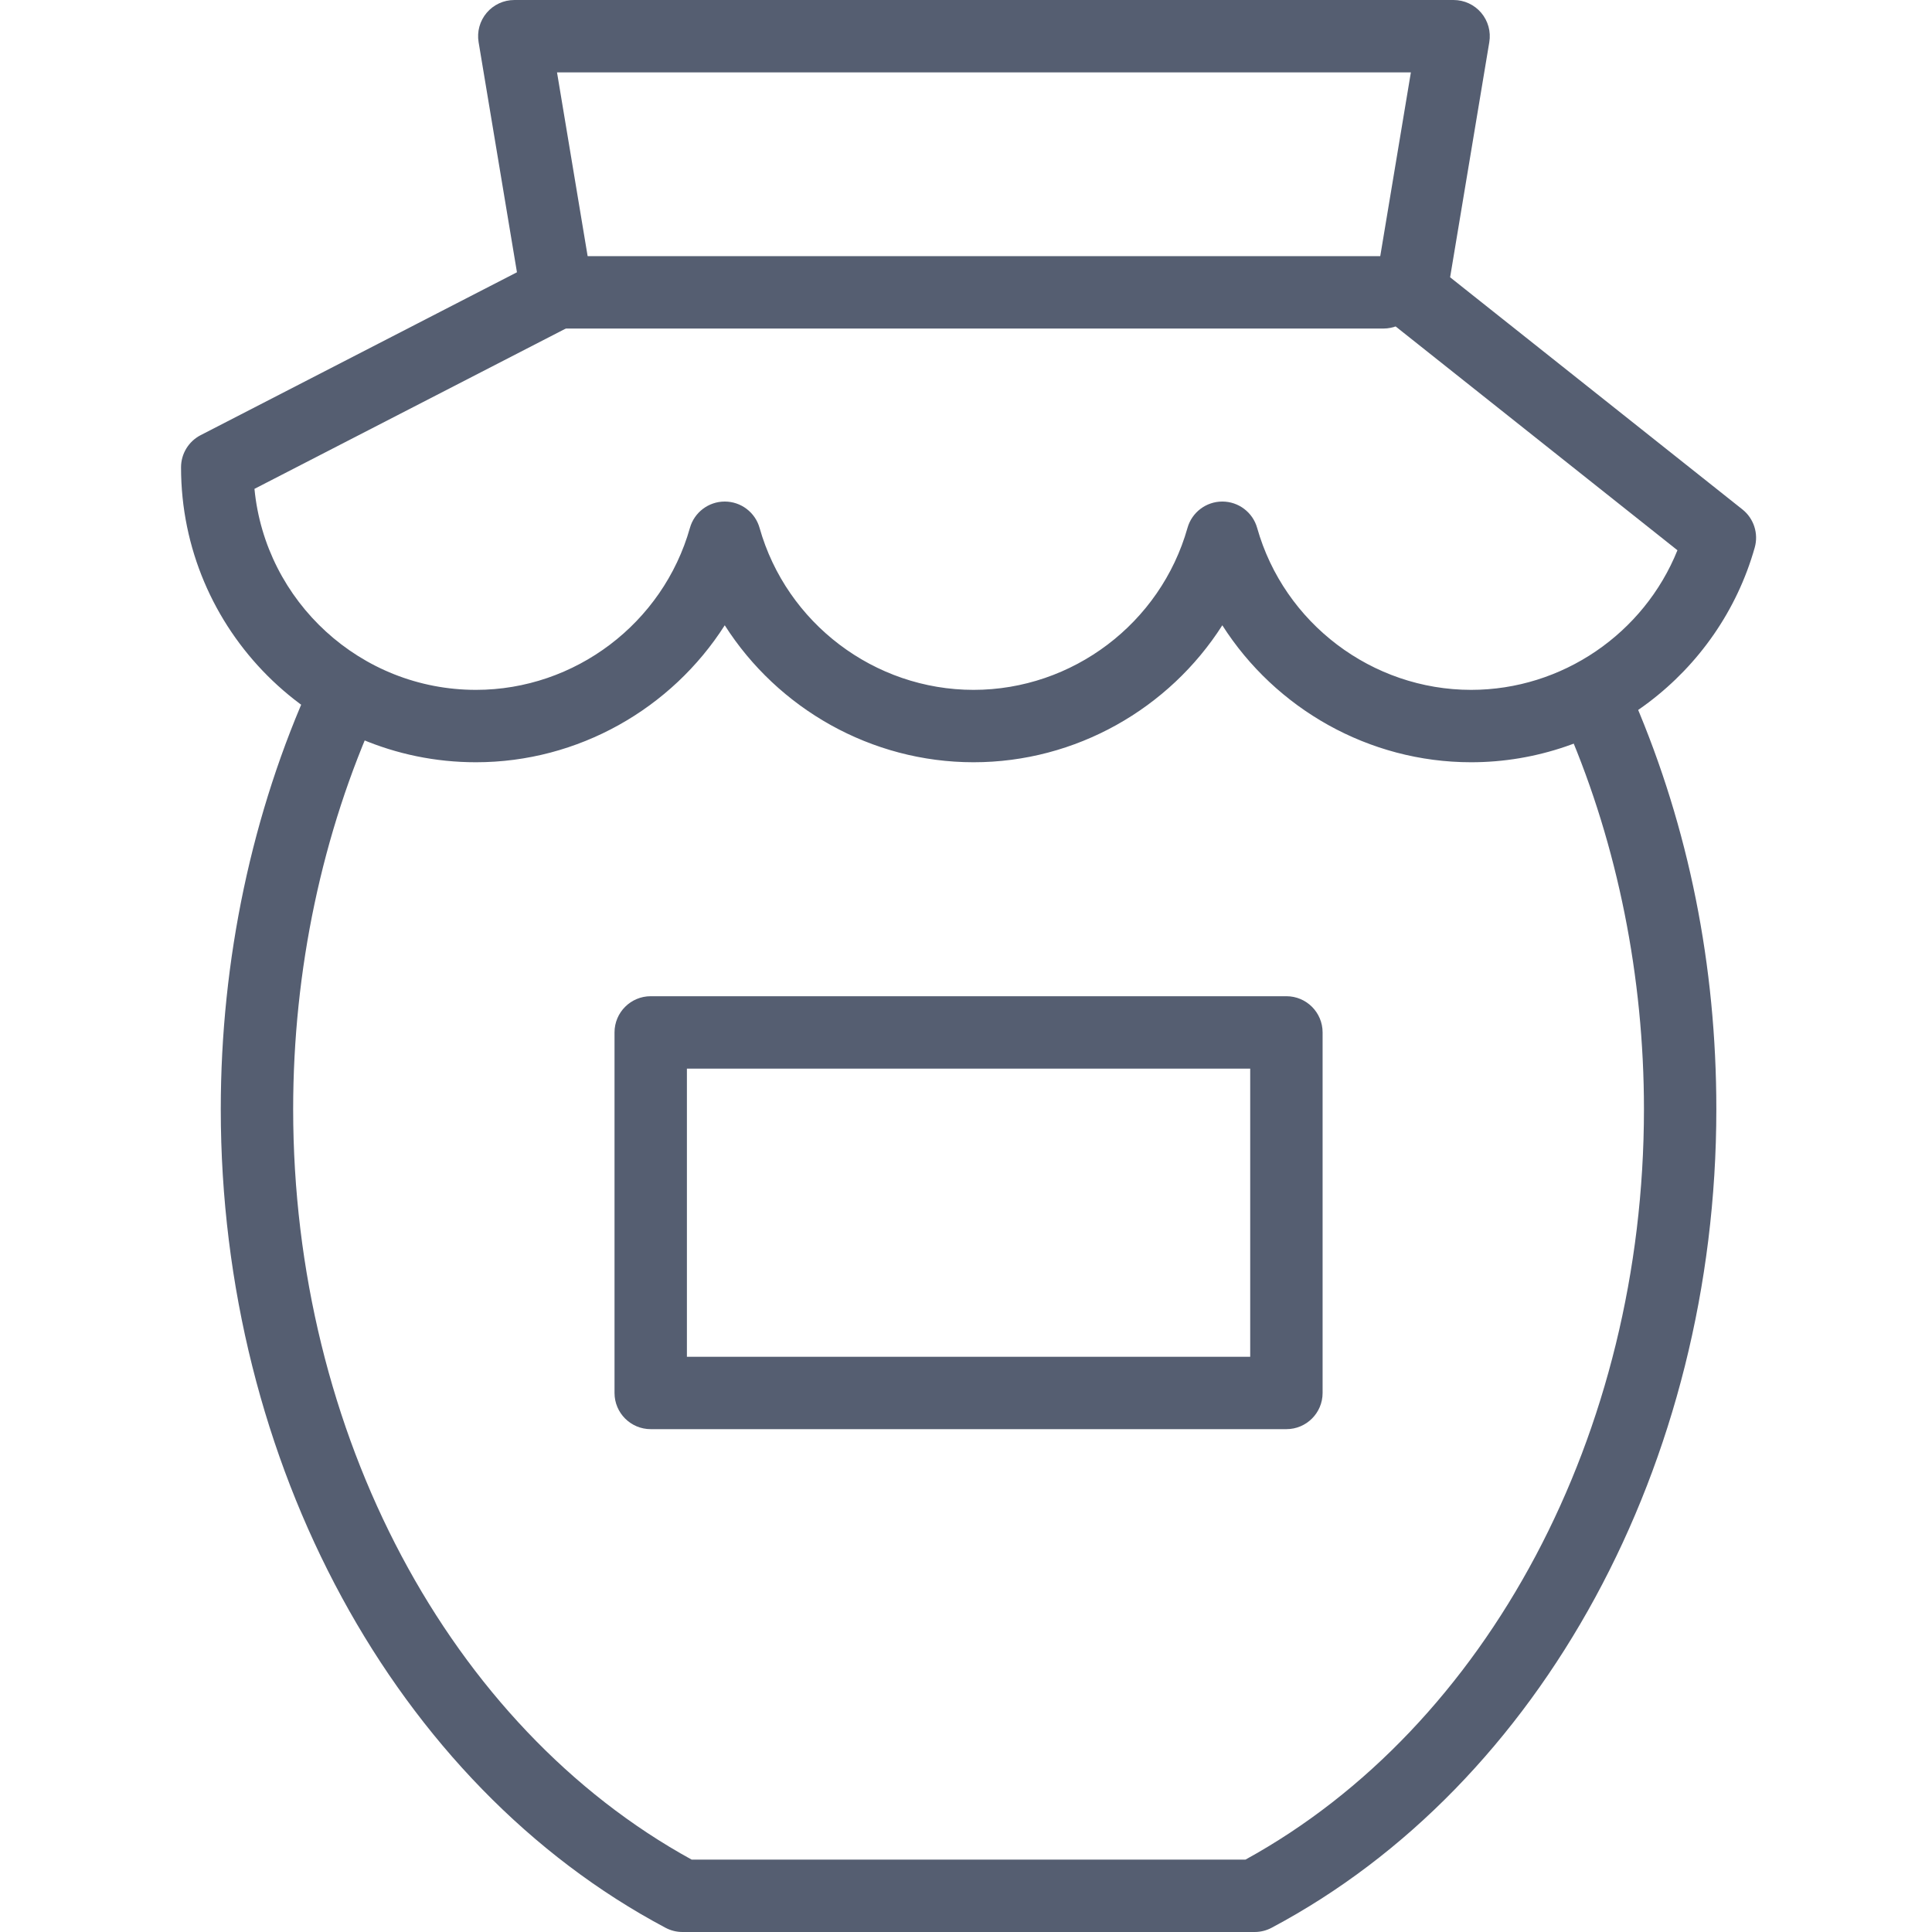 <?xml version="1.0" encoding="utf-8"?>
<!-- Generator: Adobe Illustrator 16.0.0, SVG Export Plug-In . SVG Version: 6.00 Build 0)  -->
<!DOCTYPE svg PUBLIC "-//W3C//DTD SVG 1.1//EN" "http://www.w3.org/Graphics/SVG/1.1/DTD/svg11.dtd">
<svg version="1.1" id="레이어_1" xmlns="http://www.w3.org/2000/svg" xmlns:xlink="http://www.w3.org/1999/xlink" x="0px"
	 y="0px" width="725.67px" height="725.67px" viewBox="0 0 725.67 725.67" enable-background="new 0 0 725.67 725.67"
	 xml:space="preserve">
<g>
	<g>
		<path fill="#555E71" d="M1175.164,659.85c-2.869,0-5.743-0.896-8.17-2.687c-4.042-2.986-99.33-74.225-132.042-173.152
			c-2.382-7.212,1.531-14.988,8.738-17.375c7.217-2.386,14.993,1.527,17.379,8.739c24.618,74.462,90.869,134.012,114.095,153.164
			c22.729-18.731,86.644-76.132,112.452-148.325c2.557-7.154,10.422-10.888,17.58-8.322c7.154,2.556,10.879,10.426,8.322,17.58
			c-34.363,96.125-126.289,164.812-130.184,167.691C1180.903,658.954,1178.034,659.85,1175.164,659.85z"/>
	</g>
	<g>
		<path fill="#555E71" d="M1075.82,195.317c-0.313,0-0.627-0.009-0.94-0.031c-7.579-0.51-13.309-7.073-12.794-14.648
			c4.463-65.965,52.409-117.636,109.152-117.636c54.236,0.004,100.839,47.199,108.409,109.779
			c0.909,7.543-4.463,14.393-12.002,15.306c-7.534,0.904-14.393-4.459-15.306-12.002c-5.896-48.784-40.766-85.574-81.102-85.578
			c-42.328,0-78.218,40.403-81.71,91.984C1089.036,189.752,1082.992,195.317,1075.82,195.317z"/>
	</g>
	<g>
		<path fill="#555E71" d="M937.336,608.188c-0.014,0-0.014,0-0.027,0c-24.25-0.009-49.374-11.411-74.686-33.889
			c-49.947-44.356-64.206-99.76-41.24-160.206c22.106-58.18,77.251-121.101,163.913-187.013
			c34.135-25.965,65.732-46.576,86.231-59.295c38.872-24.121,42.391-24.121,45.497-24.121c1.486,0,2.964,0.242,4.374,0.712
			l3.931,1.32c6.124,2.055,9.992,8.09,9.298,14.509c-0.116,1.102-12.177,111.23-40.936,219.917
			C1053.651,531.447,1001.036,608.188,937.336,608.188z M1104.642,179.545c-61.739,35.559-247.825,158.37-265.28,273.021
			c-5.802,38.106,7.781,71.199,41.526,101.166c20.128,17.876,39.114,26.941,56.431,26.95
			C1033.367,580.713,1088.006,309.461,1104.642,179.545z"/>
	</g>
	<g>
		<path fill="#555E71" d="M1409.313,608.188c-63.714,0-116.329-76.741-156.379-228.083
			c-28.754-108.678-40.818-218.798-40.936-219.899c-0.693-6.419,3.179-12.459,9.303-14.514l3.936-1.316
			c1.41-0.475,2.883-0.712,4.369-0.712c3.103,0,6.621,0,45.498,24.121c20.494,12.719,52.092,33.33,86.231,59.295
			c86.652,65.912,141.802,128.833,163.907,187.013c22.967,60.446,8.703,115.85-41.244,160.206
			C1458.683,596.785,1433.55,608.188,1409.313,608.188z M1241.985,179.545c16.635,129.907,71.278,401.137,167.328,401.137
			c17.303,0,36.288-9.07,56.42-26.95c33.746-29.967,47.334-63.06,41.531-101.162
			C1489.814,337.929,1303.729,215.109,1241.985,179.545z"/>
	</g>
	<g>
		<path fill="#555E71" d="M1169.381,273.316c-51.08,0-64.483-14.165-67.873-20.257c-3.662-6.572-0.993-14.707,5.959-18.171
			c6.37-3.179,14.138-1.316,18.202,4.083c1.42,1.087,11.156,7.44,43.712,7.44c37.488,0,47.48-8.457,47.579-8.542
			c-0.636,0.555,12.006-16.045,12.006-16.045l10.056,32.949C1235.632,259.125,1220.591,273.316,1169.381,273.316z"/>
	</g>
	<g>
		<path fill="#555E71" d="M1251.865,353.28h-153.356c-7.598,0-13.753-6.16-13.753-13.752s6.155-13.753,13.753-13.753h153.356
			c7.597,0,13.753,6.16,13.753,13.753S1259.462,353.28,1251.865,353.28z"/>
	</g>
	<g>
		<path fill="#555E71" d="M1279.304,446.607h-202.562c-7.597,0-13.752-6.156-13.752-13.753s6.155-13.752,13.752-13.752h202.562
			c7.597,0,13.752,6.155,13.752,13.752S1286.9,446.607,1279.304,446.607z"/>
	</g>
	<g>
		<path fill="#555E71" d="M1272.212,539.935h-195.514c-7.598,0-13.753-6.16-13.753-13.753c0-7.597,6.155-13.752,13.753-13.752
			h195.514c7.598,0,13.753,6.156,13.753,13.752C1285.965,533.774,1279.81,539.935,1272.212,539.935z"/>
	</g>
</g>
<g>
	<g>
		<path fill="#555E71" d="M593.625,3080.184H132.927c-17.518,0-31.774-14.256-31.774-31.773v-521.969
			c0-7.522,6.095-13.617,13.618-13.617c7.522,0,13.617,6.095,13.617,13.617v521.969c0,2.504,2.035,4.539,4.539,4.539h460.698
			c2.505,0,4.539-2.035,4.539-4.539v-521.969c0-7.522,6.095-13.617,13.618-13.617s13.618,6.095,13.618,13.617v521.969
			C625.399,3065.928,611.144,3080.184,593.625,3080.184z"/>
	</g>
	<g>
		<path fill="#555E71" d="M529.713,2721.129h-332.87c-17.519,0-31.774-13.439-31.774-29.961v-49.021
			c0-16.518,14.256-29.957,31.774-29.957h332.87c17.518,0,31.774,13.439,31.774,29.957v49.021
			C561.487,2707.689,547.231,2721.129,529.713,2721.129z M196.843,2639.424c-2.731,0-4.54,1.641-4.54,2.723v49.021
			c0,1.086,1.809,2.727,4.54,2.727h332.87c2.73,0,4.539-1.641,4.539-2.727v-49.021c0-1.082-1.809-2.723-4.539-2.723H196.843z"/>
	</g>
	<g>
		<g>
			<path fill="#555E71" d="M233.156,3158.396h-39.341c-17.518,0-31.774-14.256-31.774-31.774v-48.414
				c0-7.522,6.095-13.617,13.617-13.617s13.618,6.095,13.618,13.617v48.414c0,2.505,2.035,4.539,4.539,4.539h39.341
				c2.505,0,4.539-2.034,4.539-4.539v-48.414c0-7.522,6.095-13.617,13.618-13.617s13.618,6.095,13.618,13.617v48.414
				C264.931,3144.14,250.675,3158.396,233.156,3158.396z"/>
		</g>
		<g>
			<path fill="#555E71" d="M532.741,3158.396H493.4c-17.518,0-31.774-14.256-31.774-31.774v-48.414
				c0-7.522,6.095-13.617,13.617-13.617s13.618,6.095,13.618,13.617v48.414c0,2.505,2.035,4.539,4.539,4.539h39.341
				c2.504,0,4.539-2.034,4.539-4.539v-48.414c0-7.522,6.095-13.617,13.617-13.617s13.618,6.095,13.618,13.617v48.414
				C564.515,3144.14,550.259,3158.396,532.741,3158.396z"/>
		</g>
	</g>
	<g>
		<path fill="#555E71" d="M654.301,2538.047H72.251c-17.23,0-31.251-14.256-31.251-31.774v-42.368
			c0-17.519,14.021-31.774,31.251-31.774h582.05c17.235,0,31.256,14.256,31.256,31.774v42.368
			C685.557,2523.791,671.536,2538.047,654.301,2538.047z M72.251,2459.365c-2.216,0-4.016,2.034-4.016,4.539v42.368
			c0,2.505,1.8,4.539,4.016,4.539h582.05c2.216,0,4.021-2.034,4.021-4.539v-42.368c0-2.505-1.804-4.539-4.021-4.539H72.251z"/>
	</g>
</g>
<g>
	<g>
		<path fill="#555E71" d="M1245.536,1300.531h-130.153c-5.014,0-9.646-2.674-12.161-7.016l-65.073-112.712
			c-2.505-4.346-2.505-9.694,0-14.041l65.073-112.712c2.515-4.342,7.147-7.02,12.161-7.02h130.153c5.014,0,9.648,2.678,12.158,7.02
			l65.073,112.712c2.51,4.346,2.51,9.694,0,14.041l-65.073,112.712C1255.185,1297.857,1250.55,1300.531,1245.536,1300.531z
			 M1123.488,1272.455h113.94l56.967-98.671l-56.967-98.671h-113.94l-56.967,98.671L1123.488,1272.455z"/>
	</g>
	<g>
		<path fill="#555E71" d="M1442.993,1179.246c-2.381,0-4.794-0.608-7.006-1.884c-6.719-3.88-9.013-12.468-5.137-19.182
			l61.02-105.691l-56.971-98.676h-122.04c-7.757,0-14.04-6.285-14.04-14.041c0-7.751,6.283-14.041,14.04-14.041h130.147
			c5.019,0,9.653,2.678,12.157,7.02l65.079,112.717c2.51,4.341,2.51,9.698,0,14.041l-65.079,112.711
			C1452.569,1176.723,1447.848,1179.246,1442.993,1179.246z"/>
	</g>
	<g>
		<path fill="#555E71" d="M904.206,1179.246c-4.854,0-9.575-2.523-12.175-7.026l-65.074-112.711c-2.51-4.343-2.51-9.699,0-14.041
			l65.074-112.717c2.509-4.342,7.144-7.02,12.157-7.02h130.147c7.757,0,14.041,6.289,14.041,14.041
			c0,7.756-6.284,14.041-14.041,14.041h-122.04l-56.966,98.676l61.02,105.691c3.876,6.714,1.578,15.302-5.141,19.182
			C909.001,1178.632,906.582,1179.246,904.206,1179.246z"/>
	</g>
	<g>
		<path fill="#555E71" d="M1443.757,1415.089h-130.148c-7.756,0-14.04-6.284-14.04-14.041c0-7.756,6.284-14.04,14.04-14.04h122.045
			l56.962-98.672l-56.962-98.676h-122.045c-7.756,0-14.04-6.284-14.04-14.041c0-7.756,6.284-14.041,14.04-14.041h130.148
			c5.019,0,9.653,2.674,12.162,7.02l65.069,112.717c2.504,4.346,2.504,9.699,0,14.041l-65.069,112.712
			C1453.41,1412.411,1448.775,1415.089,1443.757,1415.089z"/>
	</g>
	<g>
		<path fill="#555E71" d="M1037.7,1415.089H907.552c-5.018,0-9.652-2.674-12.162-7.02l-65.078-112.712
			c-2.505-4.342-2.505-9.694,0-14.041L895.39,1168.6c2.51-4.346,7.145-7.02,12.162-7.02H1037.7c7.752,0,14.041,6.285,14.041,14.041
			c0,7.756-6.289,14.041-14.041,14.041H915.655l-56.971,98.676l56.971,98.672H1037.7c7.752,0,14.041,6.284,14.041,14.04
			C1051.741,1408.805,1045.452,1415.089,1037.7,1415.089z"/>
	</g>
	<g>
		<path fill="#555E71" d="M1245.536,1536.38h-130.153c-5.014,0-9.646-2.674-12.161-7.021l-65.073-112.707
			c-2.505-4.342-2.505-9.698,0-14.041l65.073-112.711c3.881-6.714,12.469-9.018,19.183-5.142c6.714,3.88,9.018,12.468,5.142,19.182
			l-61.024,105.691l56.967,98.667h113.94l56.967-98.667l-61.021-105.691c-3.876-6.714-1.577-15.302,5.142-19.182
			c6.715-3.867,15.302-1.573,19.178,5.142l65.073,112.711c2.51,4.342,2.51,9.699,0,14.041l-65.073,112.707
			C1255.185,1533.706,1250.55,1536.38,1245.536,1536.38z"/>
	</g>
	<g>
		<path fill="#555E71" d="M1108.66,1064.691c-4.853,0-9.57-2.519-12.176-7.02l-65.073-112.716c-2.509-4.347-2.509-9.699,0-14.041
			l65.073-112.717c2.515-4.342,7.149-7.02,12.162-7.02H1238.8c5.014,0,9.648,2.678,12.158,7.02l65.073,112.717
			c2.504,4.342,2.504,9.694,0,14.041l-65.073,112.716c-3.877,6.709-12.455,9.022-19.178,5.137
			c-6.719-3.876-9.018-12.464-5.143-19.178l61.02-105.696l-56.966-98.676h-113.94l-56.966,98.676l61.023,105.696
			c3.877,6.714,1.572,15.302-5.142,19.178C1113.46,1064.083,1111.042,1064.691,1108.66,1064.691z"/>
	</g>
</g>
<g>
	<g>
		<g>
			<path fill="#555E71" d="M1793.479,722.82c-2.369,0-4.738-0.616-6.861-1.838l-158.354-91.585
				c-4.238-2.454-6.848-6.977-6.843-11.875l0.134-182.93c0.004-4.898,2.618-9.417,6.861-11.862l158.487-91.349
				c4.243-2.445,9.462-2.445,13.704,0.009l58.387,33.771c6.554,3.787,8.793,12.169,5.001,18.723
				c-3.787,6.554-12.175,8.793-18.724,5.001l-51.538-29.804l-144.774,83.444l-0.125,167.107l144.658,83.658l144.775-83.448
				l0.018-18.754c0.004-7.566,6.143-13.696,13.704-13.696h0.014c7.565,0.009,13.695,6.147,13.69,13.718l-0.021,26.668
				c-0.005,4.894-2.619,9.417-6.861,11.862l-158.488,91.354C1798.202,722.209,1795.843,722.82,1793.479,722.82z"/>
		</g>
		<g>
			<path fill="#555E71" d="M2179.806,722.82c-2.369,0-4.737-0.616-6.861-1.838l-158.35-91.585
				c-4.238-2.454-6.848-6.977-6.843-11.875l0.022-26.552c0.004-7.566,6.143-13.691,13.704-13.691c0,0,0.009,0,0.013,0
				c7.566,0.004,13.696,6.147,13.691,13.718l-0.018,18.638l144.654,83.658l144.783-83.448l0.121-167.098l-144.654-83.667
				l-52.404,30.21c-6.562,3.778-14.94,1.521-18.714-5.028c-3.783-6.558-1.53-14.936,5.027-18.719l59.261-34.163
				c4.242-2.445,9.462-2.445,13.704,0.009l158.35,91.59c4.238,2.449,6.848,6.972,6.844,11.871l-0.13,182.926
				c-0.004,4.894-2.618,9.417-6.861,11.862l-158.496,91.354C2184.53,722.209,2182.17,722.82,2179.806,722.82z"/>
		</g>
		<g>
			<path fill="#555E71" d="M2093.404,331.746c-4.742,0-9.351-2.462-11.889-6.866c-3.778-6.558-1.526-14.94,5.032-18.714
				l44.887-25.874l0.129-167.103l-144.662-83.663l-144.771,83.449l-0.13,167.102l44.852,25.941
				c6.554,3.788,8.793,12.174,5.001,18.723c-3.788,6.553-12.179,8.797-18.724,5.001l-51.699-29.902
				c-4.237-2.454-6.848-6.977-6.843-11.875l0.139-182.921c0.004-4.898,2.618-9.421,6.86-11.866l158.484-91.345
				c4.242-2.445,9.461-2.445,13.704,0.009l158.358,91.586c4.238,2.449,6.848,6.977,6.844,11.875l-0.139,182.921
				c-0.004,4.898-2.619,9.417-6.861,11.862l-51.744,29.822C2098.079,331.153,2095.724,331.746,2093.404,331.746z"/>
		</g>
		<g>
			<path fill="#555E71" d="M1986.49,558.154c-62.669,0-113.654-50.981-113.654-113.65c0-24.656,15.698-65.399,47.997-124.571
				c26.11-47.827,53.911-90.408,54.192-90.827c2.529-3.872,6.839-6.201,11.465-6.201c4.622,0,8.936,2.329,11.465,6.196
				c10.462,15.979,102.189,157.779,102.189,215.402C2100.145,507.173,2049.159,558.154,1986.49,558.154z M1986.521,262.118
				c-10.358,16.6-26.294,42.853-41.635,70.948c-38.843,71.163-44.642,100.365-44.642,111.438c0,47.555,38.69,86.241,86.245,86.241
				s86.246-38.687,86.246-86.241C2072.736,407.638,2018.155,312.707,1986.521,262.118z"/>
		</g>
	</g>
	<g>
		<path fill="#555E71" d="M1997.478,512.481c-6.892,0-12.825-5.184-13.602-12.192c-0.838-7.521,4.586-14.298,12.107-15.132
			c30.889-3.43,29.457-42.754,29.381-44.427c-0.344-7.562,5.51-13.972,13.07-14.311c7.526-0.308,13.968,5.505,14.312,13.066
			c1.048,23.041-8.837,67.928-53.738,72.911C1998.495,512.455,1997.981,512.481,1997.478,512.481z"/>
	</g>
</g>
<g>
	<g>
		<g>
			<path fill="#555E71" d="M614.508,1539.045H111.586c-6.39,0-11.934-4.411-13.375-10.636c-4.632-20.021-6.614-41.555-5.894-64.007
				c3.604-111.737,27.201-248.183,178.939-312.002c6.994-2.94,15.038,0.349,17.978,7.338c2.938,6.989-0.344,15.033-7.333,17.974
				c-136.555,57.433-158.593,177.599-162.141,287.576c-0.519,16.119,0.507,31.643,3.052,46.301h479.312
				c1.709-17.857,3.475-41.435,2.817-48.67c-8.754-96.285-20.744-228.149-180.68-283.232c-7.168-2.471-10.978-10.287-8.509-17.455
				c2.469-7.164,10.263-10.98,17.451-8.508c176.729,60.874,190.181,208.813,199.083,306.711c1.401,15.453-4.078,65.919-4.136,66.415
				C627.369,1533.794,621.495,1539.045,614.508,1539.045z"/>
		</g>
	</g>
	<g>
		<path fill="#555E71" d="M356.65,1208.962c-74.768,0-135.597-76.117-135.597-169.675c0-9.635,0.648-19.292,1.926-28.708
			c1.021-7.507,7.939-12.754,15.451-11.753c7.512,1.019,12.776,7.937,11.755,15.453c-1.113,8.187-1.676,16.606-1.676,25.007
			c0,78.418,48.511,142.219,108.141,142.219c59.633,0,108.149-63.801,108.149-142.219c0-8.446-0.57-16.91-1.694-25.15
			c-1.023-7.516,4.236-14.434,11.749-15.462c7.492-1.023,14.432,4.236,15.458,11.753c1.289,9.465,1.944,19.171,1.944,28.859
			C492.255,1132.845,431.424,1208.962,356.65,1208.962z"/>
	</g>
	<g>
		<path fill="#555E71" d="M363.612,1030.277C229.906,1030.277,86,1004.658,86,948.405c-0.004-48.169,102.402-67.85,163.446-75.286
			c7.516-0.929,14.369,4.433,15.288,11.968c0.916,7.525-4.44,14.367-11.967,15.283c-104.232,12.709-139.31,38.306-139.31,48.035
			c0,18.47,88.296,54.417,250.156,54.417c161.86,0,250.156-35.947,250.156-54.417c0-10.005-36.269-36.139-144.045-48.598
			c-7.532-0.867-12.933-7.677-12.061-15.211c0.869-7.535,7.713-12.964,15.212-12.057c50.62,5.845,168.355,24.954,168.35,75.867
			C641.225,1004.658,497.318,1030.277,363.612,1030.277z"/>
	</g>
	<g>
		<path fill="#555E71" d="M363.612,1276.767C229.906,1276.767,86,1251.143,86,1194.89c0-7.579,6.147-13.728,13.728-13.728
			c7.582,0,13.729,6.149,13.729,13.728c0,18.47,88.296,54.421,250.156,54.421c161.86,0,250.156-35.952,250.156-54.421
			c0-7.579,6.147-13.728,13.728-13.728c7.582,0,13.728,6.149,13.728,13.728C641.225,1251.143,497.318,1276.767,363.612,1276.767z"/>
	</g>
	<g>
		<path fill="#555E71" d="M363.61,985.549c-48.339,0-93.829-4.947-128.089-13.929c-5.921-1.555-10.1-6.837-10.243-12.959
			l-0.031-1.045c-0.029-0.894-0.056-1.788-0.056-2.686c0-79.522,62.094-144.221,138.418-144.221
			c76.327,0,138.423,64.699,138.423,144.221c0,0.898-0.027,1.792-0.056,2.686l-0.031,1.045c-0.143,6.123-4.321,11.404-10.243,12.959
			C457.443,980.603,411.954,985.549,363.61,985.549z M252.867,947.569c30.68,6.811,69.489,10.524,110.743,10.524
			c41.256,0,80.067-3.713,110.748-10.524c-3.62-60.972-51.909-109.405-110.748-109.405
			C304.774,838.165,256.487,886.597,252.867,947.569z"/>
	</g>
	<g>
		<path fill="#555E71" d="M99.728,1205.722c-7.581,0-13.728-6.149-13.728-13.728V948.405c0-7.583,6.147-13.728,13.728-13.728
			c7.582,0,13.729,6.145,13.729,13.728v243.589C113.457,1199.573,107.31,1205.722,99.728,1205.722z"/>
	</g>
	<g>
		<path fill="#555E71" d="M627.497,1207.17c-7.581,0-13.728-6.149-13.728-13.728V949.857c0-7.583,6.147-13.729,13.728-13.729
			c7.582,0,13.728,6.145,13.728,13.729v243.584C641.225,1201.021,635.078,1207.17,627.497,1207.17z"/>
	</g>
</g>
<g>
	<g>
		<g>
			<g>
				<path fill="#555E71" d="M-161.521,695.954h-0.002c-19.13,0-37.417-7.143-51.49-20.111
					c-12.901-11.889-93.465-105.69-239.458-278.801c-4.377-5.194-4.209-12.828,0.393-17.821l26.912-29.209
					c4.598-4.992,12.194-5.787,17.729-1.847c184.477,131.372,284.549,204.005,297.433,215.886
					c14.93,13.749,23.61,32.5,24.441,52.786c0.829,20.286-6.292,39.686-20.049,54.615
					C-119.957,687.021-140.335,695.954-161.521,695.954z M-424.204,388.745c183.897,217.979,222.754,261.1,229.458,267.277
					c9.081,8.371,20.88,12.977,33.224,12.977c13.677,0,26.83-5.765,36.089-15.811c8.882-9.634,13.474-22.155,12.939-35.246
					c-0.535-13.092-6.137-25.191-15.774-34.07c-6.697-6.177-52.838-41.375-285.125-206.857L-424.204,388.745z"/>
			</g>
		</g>
		<g>
			<path fill="#555E71" d="M-745,266.024c-15.741,0-30.787-5.87-42.366-16.54c-25.359-23.378-26.98-63.025-3.615-88.383
				l123.14-133.649c11.808-12.815,28.58-20.164,46.01-20.164c15.743,0,30.791,5.879,42.371,16.552
				c12.284,11.319,19.427,26.745,20.108,43.438c0.682,16.692-5.179,32.648-16.5,44.937l-123.14,133.65
				C-710.8,258.68-727.569,266.024-745,266.024z M-621.831,34.244c-9.924,0-19.468,4.185-26.189,11.477l-123.14,133.649
				c-13.295,14.425-12.373,36.988,2.059,50.29c6.587,6.068,15.147,9.411,24.101,9.411c10.068,0,19.369-4.072,26.187-11.468
				l123.139-133.649c6.444-6.993,9.778-16.074,9.39-25.572c-0.388-9.499-4.451-18.272-11.441-24.713
				C-604.317,37.586-612.876,34.244-621.831,34.244z"/>
		</g>
		<g>
			<path fill="#555E71" d="M-693.148,354.574c-15.741,0-30.787-5.878-42.369-16.548c-12.287-11.319-19.428-26.744-20.11-43.437
				c-0.683-16.692,5.173-32.653,16.495-44.937L-575.35,71.897c11.806-12.814,28.574-20.167,46.004-20.167
				c15.738,0,30.784,5.879,42.371,16.548c12.286,11.324,19.431,26.753,20.113,43.441c0.682,16.693-5.177,32.649-16.498,44.938
				L-647.14,334.41C-658.948,347.23-675.718,354.574-693.148,354.574z M-529.346,78.684c-10.066,0-19.365,4.082-26.18,11.479
				l-163.785,177.756c-6.44,6.989-9.774,16.07-9.386,25.569c0.39,9.499,4.453,18.276,11.446,24.716
				c6.59,6.072,15.149,9.416,24.103,9.416c10.068,0,19.369-4.071,26.187-11.472l163.78-177.754
				c6.44-6.993,9.774-16.073,9.386-25.567c-0.389-9.502-4.453-18.277-11.444-24.717C-511.833,82.032-520.394,78.684-529.346,78.684z
				"/>
		</g>
		<g>
			<path fill="#555E71" d="M-530.493,463.668c-15.739,0-30.785-5.875-42.364-16.543c-12.289-11.319-19.434-26.753-20.118-43.441
				c-0.684-16.697,5.175-32.659,16.498-44.942l123.143-133.65c11.808-12.811,28.575-20.163,46.004-20.163
				c15.742,0,30.79,5.879,42.374,16.548c12.286,11.328,19.428,26.753,20.11,43.442c0.682,16.698-5.177,32.654-16.5,44.938
				l-123.141,133.649C-496.292,456.32-513.061,463.668-530.493,463.668z M-407.33,231.883c-10.068,0-19.367,4.076-26.184,11.478
				L-556.656,377.01c-6.442,6.993-9.777,16.075-9.389,25.568c0.391,9.502,4.455,18.277,11.451,24.722
				c6.589,6.071,15.149,9.415,24.101,9.415c10.068,0,19.369-4.076,26.187-11.473l123.141-133.65
				c6.442-6.993,9.776-16.074,9.388-25.567c-0.388-9.502-4.452-18.277-11.443-24.722
				C-389.811,235.231-398.375,231.883-407.33,231.883z"/>
		</g>
		<g>
			<path fill="#555E71" d="M-622.985,419.223c-15.739,0-30.785-5.875-42.364-16.548c-25.36-23.366-26.983-63.008-3.618-88.375
				l163.783-177.753c11.806-12.815,28.573-20.163,46.008-20.163c15.739,0,30.784,5.874,42.366,16.543
				c25.362,23.375,26.981,63.021,3.611,88.383l-163.776,177.75C-588.782,411.878-605.553,419.223-622.985,419.223z
				 M-459.176,143.338c-10.068,0-19.37,4.075-26.185,11.472l-163.782,177.758c-13.296,14.429-12.372,36.992,2.06,50.285
				c6.589,6.072,15.146,9.415,24.098,9.415c10.071,0,19.372-4.071,26.189-11.472l163.776-177.753
				c13.297-14.429,12.376-36.992-2.056-50.294C-441.663,146.682-450.224,143.338-459.176,143.338z"/>
		</g>
	</g>
	<g>
		<path fill="#555E71" d="M-695.84,718.17c-50.849,0-92.217-41.37-92.217-92.217c0-19.882,12.475-52.404,38.14-99.42
			c20.617-37.773,41.906-70.37,42.8-71.739c2.489-3.808,6.73-6.098,11.277-6.098c4.546,0,8.786,2.29,11.277,6.098
			c8.285,12.652,80.943,124.989,80.943,171.159C-603.62,676.8-644.991,718.17-695.84,718.17z M-695.8,487.324
			c-8.09,13.069-19.472,31.995-30.458,52.123c-30.317,55.541-34.845,78.038-34.845,86.505c0,35.987,29.277,65.263,65.262,65.263
			c35.988,0,65.265-29.276,65.265-65.263C-630.575,600.674-666.911,533.823-695.8,487.324z"/>
	</g>
</g>
<g>
	<g>
		<g>
			<path fill="#555E71" d="M534.787,2312.303H421.928c-3.994,0-7.797-1.705-10.454-4.689c-2.657-2.98-3.912-6.959-3.452-10.923
				c0.884-7.615,1.333-15.357,1.333-23.009c0-58.201-23.568-98.758-44.72-98.758c-21.151,0-44.719,40.557-44.719,98.758
				c0,7.155,0.387,14.359,1.153,21.445c0.237,1.021,0.362,2.083,0.362,3.176c0,7.733-6.268,14-13.999,14
				c-0.032-0.005-0.064-0.005-0.093,0H194.483c-4.65,0-8.998-2.311-11.6-6.166c-48.627-71.986-75.406-167.979-75.406-270.286
				c0-113.71,60.159-208.954,110.627-268.833c52.325-62.088,118.059-112.598,146.531-112.598c28.472,0,94.206,50.51,146.531,112.598
				c50.466,59.879,110.625,155.123,110.625,268.833c0,102.308-26.779,198.3-75.404,270.286
				C543.785,2309.992,539.438,2312.303,534.787,2312.303z M437.103,2284.305h90.15c42.956-66.709,66.541-154.59,66.541-248.454
				c0-198.351-202.579-352.922-229.167-353.433c-26.569,0.511-229.151,155.082-229.151,353.433
				c0,93.864,23.584,181.745,66.543,248.454h90.147c-0.166-3.541-0.248-7.086-0.248-10.623c0-71.079,31.942-126.756,72.717-126.756
				c40.776,0,72.718,55.677,72.718,126.756C437.353,2277.214,437.269,2280.759,437.103,2284.305z"/>
		</g>
		<g>
			<path fill="#555E71" d="M487.01,1786.103H236.198c-7.731,0-13.999-6.267-13.999-13.999c0-7.733,6.268-13.999,13.999-13.999
				H487.01c7.731,0,13.999,6.266,13.999,13.999C501.009,1779.836,494.741,1786.103,487.01,1786.103z"/>
		</g>
		<g>
			<path fill="#555E71" d="M561.683,1891.728H169.181c-7.731,0-13.999-6.266-13.999-13.999c0-7.732,6.268-13.999,13.999-13.999
				h392.501c7.73,0,13.999,6.267,13.999,13.999C575.682,1885.462,569.413,1891.728,561.683,1891.728z"/>
		</g>
		<g>
			<path fill="#555E71" d="M592.319,1997.357H130.894c-7.731,0-13.999-6.266-13.999-13.998c0-7.733,6.268-13.999,13.999-13.999
				h461.425c7.731,0,13.999,6.266,13.999,13.999C606.318,1991.092,600.05,1997.357,592.319,1997.357z"/>
		</g>
		<g>
			<path fill="#555E71" d="M594.228,2102.992H132.803c-7.73,0-13.999-6.266-13.999-13.998c0-7.733,6.269-14,13.999-14h461.425
				c7.731,0,13.999,6.267,13.999,14C608.227,2096.727,601.959,2102.992,594.228,2102.992z"/>
		</g>
		<g>
			<path fill="#555E71" d="M320.44,2208.613H148.121c-7.731,0-13.999-6.266-13.999-13.999s6.268-13.999,13.999-13.999H320.44
				c7.731,0,13.999,6.266,13.999,13.999S328.171,2208.613,320.44,2208.613z"/>
		</g>
		<g>
			<path fill="#555E71" d="M580.833,2208.613H408.51c-7.731,0-13.999-6.266-13.999-13.999s6.268-13.999,13.999-13.999h172.323
				c7.731,0,13.999,6.266,13.999,13.999S588.564,2208.613,580.833,2208.613z"/>
		</g>
	</g>
	<g>
		<path fill="#555E71" d="M66.622,1836.078c0,11.242-13.771,20.356-30.75,20.356c-16.984,0-30.748-9.114-30.748-20.356
			c0-11.256,13.764-20.369,30.748-20.369C52.851,1815.709,66.622,1824.822,66.622,1836.078z"/>
	</g>
	<g>
		<path fill="#555E71" d="M173.326,1774.988c0,11.246-13.769,20.369-30.752,20.369c-16.984,0-30.746-9.123-30.746-20.369
			c0-11.252,13.762-20.365,30.746-20.365C159.557,1754.623,173.326,1763.736,173.326,1774.988z"/>
	</g>
	<g>
		<path fill="#555E71" d="M85.88,1956.213c0,11.247-13.767,20.36-30.746,20.36c-16.984,0-30.752-9.113-30.752-20.36
			c0-11.251,13.769-20.365,30.752-20.365C72.113,1935.848,85.88,1944.962,85.88,1956.213z"/>
	</g>
	<g>
		<path fill="#555E71" d="M722.014,1948.07c0,11.241-13.769,20.364-30.752,20.364c-16.981,0-30.75-9.123-30.75-20.364
			c0-11.247,13.769-20.365,30.75-20.365C708.245,1927.705,722.014,1936.823,722.014,1948.07z"/>
	</g>
	<g>
		<path fill="#555E71" d="M666.005,1838.11c0,11.247-13.769,20.36-30.755,20.36c-16.977,0-30.744-9.113-30.744-20.36
			c0-11.246,13.767-20.364,30.744-20.364C652.236,1817.746,666.005,1826.864,666.005,1838.11z"/>
	</g>
</g>
<g>
	<g>
		<g>
			<g>
				<path fill="#555E71" d="M-329.575,2804.169c-2.681,0-5.385-0.787-7.746-2.415l-22.862-15.762
					c-5.745-3.961-7.581-11.617-4.255-17.754c88.84-163.843,138.038-252.945,146.236-264.83
					c13.072-18.959,33.405-30.278,54.391-30.278c10.862,0,21.187,3.161,29.856,9.142c12.97,8.941,21.035,23.098,22.711,39.86
					c1.587,15.917-2.854,32.395-12.507,46.392c-8.181,11.885-73.945,89.569-195.46,230.893
					C-321.893,2802.537-325.712,2804.169-329.575,2804.169z M-334.568,2770.471l2.646,1.827
					c151.536-176.311,181.455-213.138,185.679-219.274c5.989-8.688,8.763-18.691,7.816-28.18
					c-0.863-8.639-4.784-15.771-11.036-20.084c-4.148-2.863-8.977-4.312-14.348-4.312c-11.822,0-24.045,7.078-31.901,18.47
					C-199.946,2525.053-223.702,2566.087-334.568,2770.471z"/>
			</g>
		</g>
		<g>
			<path fill="#555E71" d="M-427.797,3066.171c-9.737,0-19.137-2.925-27.175-8.466l-104.584-72.091
				c-10.551-7.27-17.636-18.212-19.95-30.812c-2.314-12.602,0.418-25.349,7.694-35.895c8.944-12.979,23.71-20.733,39.498-20.733
				c9.742,0,19.146,2.935,27.189,8.479l104.575,72.086c21.769,14.993,27.282,44.912,12.28,66.689
				C-397.238,3058.422-412.008,3066.171-427.797,3066.171z M-532.314,2925.492c-6.803,0-13.161,3.335-17.007,8.92
				c-3.139,4.544-4.312,10.03-3.316,15.455c0.996,5.42,4.046,10.128,8.581,13.258l104.58,72.087c3.463,2.384,7.5,3.642,11.68,3.642
				c6.807,0,13.179-3.339,17.038-8.928c6.447-9.364,4.077-22.24-5.291-28.691l-104.58-72.092
				C-524.098,2926.756-528.135,2925.492-532.314,2925.492z"/>
		</g>
		<g>
			<path fill="#555E71" d="M-371.605,3021.598c-9.746,0-19.15-2.935-27.193-8.488l-139.086-95.864
				c-21.76-15.006-27.264-44.925-12.276-66.688c8.963-13.001,23.738-20.756,39.527-20.756c9.742,0,19.136,2.931,27.18,8.471
				l139.095,95.892c10.542,7.265,17.625,18.202,19.941,30.799c2.321,12.604-0.409,25.348-7.683,35.895
				C-341.047,3013.839-355.817,3021.598-371.605,3021.598z M-510.634,2857.119c-6.807,0-13.174,3.343-17.034,8.937
				c-6.447,9.364-4.077,22.24,5.287,28.7l139.091,95.869c3.468,2.393,7.505,3.655,11.685,3.655c6.803,0,13.161-3.339,17.011-8.933
				c3.134-4.539,4.308-10.021,3.312-15.441c-1-5.42-4.046-10.124-8.582-13.25l-139.095-95.892
				C-502.418,2858.381-506.455,2857.119-510.634,2857.119z"/>
		</g>
		<g>
			<path fill="#555E71" d="M-312.084,2898.326c-9.746,0-19.146-2.935-27.188-8.479l-104.584-72.092
				c-10.551-7.27-17.634-18.211-19.95-30.808c-2.317-12.601,0.413-25.343,7.688-35.89c8.946-12.987,23.716-20.742,39.504-20.742
				c9.746,0,19.15,2.936,27.193,8.488l104.58,72.078c21.76,15.006,27.264,44.924,12.276,66.688
				C-281.525,2890.567-296.295,2898.326-312.084,2898.326z M-416.615,2757.635c-6.803,0-13.161,3.339-17.011,8.928
				c-3.135,4.544-4.308,10.026-3.312,15.446c0.996,5.42,4.046,10.128,8.582,13.259l104.588,72.091
				c3.463,2.388,7.505,3.65,11.685,3.65c6.803,0,13.165-3.344,17.024-8.937c6.447-9.364,4.077-22.24-5.287-28.701l-104.584-72.082
				C-408.398,2758.897-412.435,2757.635-416.615,2757.635z"/>
		</g>
		<g>
			<path fill="#555E71" d="M-333.764,2966.691c-9.737,0-19.141-2.93-27.184-8.47l-139.091-95.883
				c-10.546-7.27-17.634-18.208-19.95-30.804c-2.321-12.601,0.409-25.348,7.683-35.898c8.955-12.983,23.721-20.737,39.509-20.737
				c9.741,0,19.145,2.935,27.188,8.479l139.096,95.874c21.769,15.002,27.269,44.925,12.271,66.697
				C-303.205,2958.941-317.979,2966.691-333.764,2966.691z M-472.797,2802.217c-6.803,0-13.166,3.335-17.021,8.928
				c-3.13,4.54-4.304,10.026-3.308,15.446c1,5.42,4.05,10.129,8.59,13.255l139.087,95.882c3.459,2.384,7.505,3.646,11.685,3.646
				c6.807,0,13.174-3.339,17.033-8.933c6.447-9.363,4.082-22.24-5.287-28.7l-139.1-95.874
				C-464.585,2803.479-468.622,2802.217-472.797,2802.217z"/>
		</g>
	</g>
	<g>
		<path fill="#555E71" d="M-448.37,3119.832c-95.887,0-186.999-41.193-256.556-115.992
			c-67.227-72.291-105.785-169.015-105.785-265.364c0-7.545,6.116-13.659,13.659-13.659h305.887c7.545,0,13.659,6.114,13.659,13.659
			c0,7.546-6.113,13.659-13.659,13.659h-291.968c7.061,185.883,157.485,340.38,334.763,340.38
			c177.275,0,327.7-154.497,334.76-340.38h-101.778c-7.545,0-13.659-6.113-13.659-13.659c0-7.545,6.114-13.659,13.659-13.659
			h115.695c7.545,0,13.659,6.114,13.659,13.659c0,96.35-38.558,193.073-105.785,265.364
			C-261.375,3078.639-352.487,3119.832-448.37,3119.832z"/>
	</g>
	<g>
		<path fill="#555E71" d="M-614.783,2912.212h-146.601c-7.543,0-13.659-6.113-13.659-13.659c0-7.545,6.116-13.658,13.659-13.658
			h146.601c7.543,0,13.659,6.113,13.659,13.658C-601.124,2906.099-607.24,2912.212-614.783,2912.212z"/>
	</g>
	<g>
		<path fill="#555E71" d="M-144.07,2912.212h-98.279c-7.545,0-13.659-6.113-13.659-13.659c0-7.545,6.114-13.658,13.659-13.658
			h98.279c7.545,0,13.659,6.113,13.659,13.658C-130.411,2906.099-136.525,2912.212-144.07,2912.212z"/>
	</g>
</g>
<g>
	<g>
		<path fill="#555E71" d="M471.246,725.67H256.349c-2.223,0-4.412-0.544-6.375-1.584c-101.479-53.873-167.05-174.567-167.05-307.483
			c0-56.045,11.738-111.534,33.941-160.459c3.102-6.837,11.163-9.869,17.998-6.762c6.837,3.106,9.864,11.16,6.762,17.998
			c-20.615,45.425-31.512,97.023-31.512,149.223c0,121.676,58.641,231.887,149.673,281.879h208.023
			c91.029-49.992,149.67-160.203,149.67-281.879c0-49.536-9.861-98.798-28.523-142.448c-2.949-6.904,0.254-14.896,7.158-17.848
			c6.912-2.951,14.893,0.253,17.845,7.156c20.376,47.678,30.708,99.201,30.708,153.14c0,132.916-65.571,253.61-167.048,307.483
			C475.658,725.126,473.467,725.67,471.246,725.67z"/>
	</g>
	<g>
		<path fill="#555E71" d="M552.557,286.306c-38.409,0-73.479-20.117-93.448-51.448c-19.968,31.331-55.036,51.448-93.438,51.448
			c-38.409,0-73.481-20.117-93.45-51.448c-19.969,31.331-55.036,51.448-93.443,51.448C117.695,286.306,68,236.61,68,175.529
			c0-5.093,2.846-9.758,7.371-12.085l118.799-61.179l-14.406-86.438c-0.657-3.938,0.454-7.969,3.036-11.019
			c2.582-3.049,6.376-4.806,10.373-4.806h352.806c3.996,0,7.791,1.757,10.374,4.806c2.582,3.049,3.692,7.08,3.035,11.019
			l-14.718,88.319l109.786,87.19c4.295,3.412,6.118,9.067,4.626,14.342C645.662,253.152,601.858,286.306,552.557,286.306z
			 M459.109,188.384L459.109,188.384c6.085,0,11.429,4.044,13.082,9.899c10.123,35.818,43.17,60.834,80.366,60.834
			c34.21,0,64.914-21.17,77.498-52.439L521.49,120.457c-3.87-3.071-5.769-8.005-4.954-12.877l13.396-80.389H209.22l13.397,80.389
			c0.971,5.824-1.932,11.612-7.184,14.32L95.578,183.618c4.081,42.31,39.836,75.499,83.199,75.499
			c37.191,0,70.237-25.016,80.362-60.834c1.652-5.854,6.999-9.899,13.081-9.899l0,0c6.085,0,11.429,4.044,13.081,9.899
			c10.123,35.818,43.171,60.834,80.369,60.834c37.189,0,70.233-25.016,80.358-60.834
			C447.681,192.429,453.024,188.384,459.109,188.384z"/>
	</g>
	<g>
		<path fill="#555E71" d="M519.6,123.404H207.992c-7.507,0-13.594-6.085-13.594-13.594c0-7.505,6.087-13.594,13.594-13.594H519.6
			c7.507,0,13.594,6.089,13.594,13.594C533.194,117.319,527.107,123.404,519.6,123.404z"/>
	</g>
	<g>
		<path fill="#555E71" d="M483.18,536.796H244.413c-7.508,0-13.595-6.084-13.595-13.594V387.781c0-7.51,6.087-13.595,13.595-13.595
			H483.18c7.507,0,13.595,6.085,13.595,13.595v135.421C496.775,530.712,490.688,536.796,483.18,536.796z M258.006,509.608h211.579
			V401.375H258.006V509.608z"/>
	</g>
</g>
<g>
	<g>
		<g>
			<path fill="#555E71" d="M-527.186,1083.076h-0.004c-28.797,0-52.325-12.586-62.934-33.656
				c-6.756-13.425-7.509-29.313-2.117-44.729c7.544-21.577,25.894-40.408,50.344-51.665c14.296-6.59,29.742-10.076,44.659-10.076
				c28.797,0,52.325,12.586,62.93,33.66c6.757,13.421,7.509,29.305,2.121,44.724c-7.548,21.578-25.898,40.413-50.353,51.673
				C-496.836,1079.595-512.277,1083.076-527.186,1083.076z M-497.238,969.82c-11.064,0-22.618,2.633-33.415,7.609
				c-17.611,8.108-31.15,21.612-36.227,36.131c-2.095,5.996-3.669,14.987,0.756,23.772c5.947,11.816,20.506,18.875,38.938,18.875
				l0,0c11.056,0,22.609-2.628,33.407-7.601c17.606-8.107,31.15-21.621,36.227-36.14c2.095-6,3.669-14.991-0.756-23.772
				C-464.256,976.878-478.805,969.82-497.238,969.82z"/>
		</g>
		<g>
			<path fill="#555E71" d="M-415.85,1007.587c-10.229,0-19.679-0.367-28.08-1.093c-6.004-0.516-10.929-4.968-12.048-10.889
				c-0.455-2.414-1.242-4.741-2.335-6.918c-2.082-4.141-5.266-7.731-9.459-10.675c-3.358-2.357-5.458-6.114-5.698-10.211
				c-0.24-4.093,1.404-8.073,4.461-10.801c31.373-28.041,117.288-78.131,176.807-78.131c36.599,0,51.472,18.761,57.507,34.504
				c5.882,15.35,4.308,30.275-4.557,43.167C-266.961,996.838-363.293,1007.587-415.85,1007.587z M-432.616,980.329
				c5.239,0.258,10.85,0.389,16.767,0.389c61.745,0,136.858-13.811,154.456-39.402c3.835-5.576,4.33-11.23,1.609-18.332
				c-2.842-7.404-9.289-17.248-32.418-17.248c-42.665,0-111.069,34.513-147.638,62.107c2.125,2.738,3.971,5.663,5.532,8.764
				C-433.696,977.832-433.132,979.07-432.616,980.329z"/>
		</g>
		<g>
			<path fill="#555E71" d="M-463.132,980.666c-2.584,0-5.178-0.744-7.448-2.257c-12.726-8.484-34.163-9.608-53.251-2.589
				c-4.776,1.75-10.115,0.665-13.824-2.812s-5.134-8.742-3.695-13.613c15.184-51.267,59.064-148.215,116.492-148.215
				c9.153,0,18.087,2.51,26.554,7.461c14.024,8.204,22.181,20.453,23.593,35.422c4.237,44.886-54.245,101.173-79.583,123.288
				C-456.808,979.546-459.961,980.666-463.132,980.666z M-498.052,944.207c12.048,0,23.287,2.296,33.053,6.7
				c40.771-37.098,65.497-73.592,63.542-94.32c-0.407-4.268-1.95-9.8-10.412-14.751c-4.356-2.549-8.606-3.787-12.988-3.787
				c-28.579,0-62.943,51.927-83.283,106.688C-504.777,944.386-501.41,944.207-498.052,944.207z"/>
		</g>
		<g>
			<path fill="#555E71" d="M-314.698,1116.981c-47.794,0-114.406-32.261-156.065-62.234c-3.245-2.335-5.283-5.996-5.558-9.984
				s1.242-7.894,4.137-10.648c11.799-11.239,17.965-24.997,16.491-36.805c-0.45-3.582,0.564-7.198,2.816-10.023
				c2.248-2.825,5.537-4.631,9.131-5.003c12.708-1.312,26.134-1.977,39.905-1.977c32.353,0,110.89,4.128,141.371,42.367
				c10.977,13.767,14.571,30.7,10.399,48.949C-258.761,1100.875-281.003,1116.981-314.698,1116.981z M-442.827,1041.313
				c39.035,25.421,92.081,48.8,128.129,48.8c27.332,0,33.826-13.08,36.433-24.481c2.388-10.426,0.73-18.756-5.213-26.212
				c-15.857-19.89-61.976-32.244-120.362-32.244c-8.458,0-16.994,0.28-25.193,0.827
				C-430.425,1019.434-435.152,1030.843-442.827,1041.313z"/>
		</g>
		<g>
			<path fill="#555E71" d="M-436.832,1235.866c-70.919,0-97.128-108.157-101.081-165.349c-0.25-3.643,0.993-7.233,3.437-9.936
				c2.449-2.711,5.895-4.303,9.542-4.417c10.355-0.328,21.131-2.939,31.154-7.557c9.651-4.443,18.236-10.592,24.826-17.781
				c4.662-5.09,12.42-5.812,17.948-1.679c44.812,33.516,95.912,90.271,92.444,139.897c-1.137,16.233-8.864,39.096-39.249,55.797
				C-411.113,1232.157-424.241,1235.866-436.832,1235.866z M-509.903,1081.554c6.612,56.751,31.727,127.443,73.071,127.443
				c8.011,0,16.784-2.589,26.077-7.701c16.098-8.847,24.402-20.016,25.391-34.128c2.344-33.542-34.604-78.642-72.809-109.556
				c-7.22,6.075-15.477,11.305-24.367,15.398C-491.326,1077.059-500.597,1079.945-509.903,1081.554z"/>
		</g>
		<g>
			<path fill="#555E71" d="M-724.345,1182.653c-17.956,0-32.558-8.046-42.231-23.265c-9.678-15.231-10.741-32.038-3.074-48.603
				c23.986-51.813,135.1-93.668,185.465-100.652c3.962-0.547,7.92,0.682,10.867,3.35c2.948,2.672,4.557,6.512,4.404,10.487
				c-0.192,4.811,0.748,9.306,2.794,13.373c1.089,2.165,2.497,4.207,4.172,6.057c4.185,4.613,4.645,11.501,1.115,16.635
				C-590.238,1102.791-668.386,1182.653-724.345,1182.653z M-594.007,1039.205c-50.37,11.012-134.693,47.082-151.258,82.872
				c-3.844,8.3-3.42,15.367,1.369,22.907c4.745,7.469,10.775,10.802,19.552,10.802c37.526,0,102.572-58.684,135.883-103.32
				c-0.586-0.997-1.142-2.012-1.658-3.044C-591.777,1046.132-593.071,1042.721-594.007,1039.205z"/>
		</g>
		<g>
			<path fill="#555E71" d="M-646.944,1040.884c-45.585,0-76.561-8.965-92.063-26.659c-8.812-10.059-12.477-22.876-10.592-37.076
				c2.436-18.367,15.953-49.176,79.075-49.176c44.602,0,97.403,14.729,131.942,28.513c4.797,1.915,8.073,6.415,8.423,11.571
				c0.35,5.156-2.292,10.054-6.792,12.599c-18.358,10.382-30.896,27.03-31.937,42.411c-0.424,6.275-5.143,11.414-11.357,12.372
				C-603.379,1039.003-626.443,1040.884-646.944,1040.884z M-670.524,954.842c-32.523,0-50.165,8.694-52.443,25.841
				c-0.87,6.569,0.455,11.598,4.168,15.84c9.743,11.116,35.934,17.493,71.855,17.493c16.347,0,34.513-1.29,53.038-3.757
				c3.416-13.316,11.261-26.199,22.417-37.08C-601.096,963.541-638.705,954.842-670.524,954.842z"/>
		</g>
		<g>
			<path fill="#555E71" d="M-587.627,967.699c-3.717,0-7.417-1.535-10.071-4.543c-25.679-29.068-37.014-54.778-33.695-76.408
				c1.504-9.827,6.993-23.764,24.564-34.369c13.872-8.375,28.325-10.657,42.983-6.809c28.456,7.487,50.3,37.198,63.616,60.804
				c3.643,6.464,1.36,14.659-5.104,18.302c-6.463,3.643-14.654,1.36-18.301-5.104c-15.219-26.991-31.929-44.042-47.046-48.017
				c-7.465-1.959-14.751-0.708-22.268,3.827c-9.402,5.676-11.287,11.532-11.886,15.441c-1.968,12.813,7.972,32.698,27.271,54.551
				c4.915,5.558,4.386,14.046-1.172,18.962C-581.294,966.593-584.465,967.699-587.627,967.699z"/>
		</g>
		<g>
			<path fill="#555E71" d="M-599.513,1251.285c-8.912,0-18.1-2.204-27.31-6.542c-19.238-9.07-31.102-24.157-34.308-43.635
				c-8.707-52.92,47.3-123.223,81.765-156.419c5.221-5.038,13.491-5.012,18.695,0.052c8.843,8.615,24.472,12.822,41.2,11.038
				c3.875-0.433,7.706,0.866,10.552,3.499c2.847,2.632,4.417,6.372,4.303,10.25
				C-506.675,1139.796-534.257,1251.285-599.513,1251.285z M-568.866,1072.174c-37.075,38.427-71.042,92.413-65.75,124.569
				c1.78,10.815,7.898,18.341,19.25,23.694c5.598,2.642,10.929,3.979,15.853,3.979c36.538,0,62.27-78.253,67.264-141.489
				C-546.038,1082.202-558.58,1078.493-568.866,1072.174z"/>
		</g>
	</g>
	<g>
		<path fill="#555E71" d="M-459.209,1536.38c-2.703,0-5.436-0.813-7.806-2.51c-6.031-4.316-7.426-12.708-3.105-18.743
			c87.585-122.409,75.848-224.824,50.58-289.188c-2.716-6.91,0.687-14.703,7.592-17.414c6.914-2.712,14.707,0.687,17.414,7.591
			c27.708,70.561,40.872,182.426-53.737,314.648C-450.892,1534.429-455.02,1536.38-459.209,1536.38z"/>
	</g>
	<g>
		<path fill="#555E71" d="M-237.98,1383.893h-0.004c-1.321,0-2.698-0.162-4.093-0.486c-57.529-13.15-134.873-23.588-135.646-23.693
			c-3.783-0.507-7.172-2.598-9.319-5.755c-2.147-3.153-2.855-7.071-1.941-10.775c14.304-58.023,34.041-79.242,39.057-83.877
			c20.033-22.255,40.495-34.093,60.826-35.178c2.61-0.14,5.296,0.507,7.583,1.863c6.477,3.853,10.666,9.822,11.799,16.802
			c0.101,0.621,0.175,1.242,0.227,1.863l25.819-5.396c10.15-2.125,24.043-3.297,39.113-3.297c14.125,0,61.403,1.203,76.731,16.697
			c4.417,4.469,6.109,10.46,4.64,16.443c-1.041,4.259-3.857,15.735-47.982,33.419c21.643,12.162,19.259,21.883,18.061,26.768
			c-2.75,11.2-8.786,22.649-32.685,22.649c-7.95,0-18.35-1.164-31.797-3.56c-6.407-1.137-12.8-2.23-18.201-2.965
			c13.447,16.045,14.379,23.252,11.335,29.956C-226.842,1380.625-232.024,1383.893-237.98,1383.893z M-359.003,1335.228
			c20.519,2.996,58.789,8.882,95.309,16.132c-4.076-8.073-6.923-16.635-2.274-24.538c5.423-9.206,16.29-9.206,19.858-9.206
			c7.491,0,18.267,1.649,33.227,4.312c11.467,2.038,20.445,3.096,26.694,3.14c-6.914-3.507-16.972-7.653-26.471-10.736
			c-5.545-1.802-9.293-6.971-9.284-12.8c0.009-5.829,3.778-10.985,9.328-12.77c20.729-6.656,41.615-15.118,53.903-21.516
			c-9.861-2.322-25.43-4.417-45.848-4.417c-13.277,0-25.211,0.966-33.612,2.729l-49.001,10.238
			c-5.611,1.172-11.401-1.369-14.322-6.337c-2.874-4.876-2.375-11.02,1.215-15.367c-9.568,4.093-19.779,12.096-30.118,23.681
			c-0.459,0.512-0.953,0.988-1.487,1.426l0,0C-331.872,1279.199-346.369,1292.603-359.003,1335.228z"/>
	</g>
</g>
<g>
	<g>
		<g>
			<g>
				<path fill="#555E71" d="M982.473,3154.611c-2.517,0-5.033-0.653-7.29-1.957l-157.201-90.923
					c-4.503-2.603-7.276-7.413-7.271-12.612l0.133-181.6c0.005-5.204,2.782-10.006,7.29-12.607l157.339-90.686
					c6.968-4.016,15.87-1.621,19.89,5.347c4.015,6.968,1.621,15.869-5.347,19.889l-150.055,86.485l-0.123,164.786l142.65,82.505
					l142.769-82.296l0.015-18.064c0.004-8.039,6.521-14.552,14.561-14.552h0.01c8.044,0.005,14.557,6.531,14.552,14.57
					l-0.019,26.474c-0.005,5.204-2.783,10.006-7.291,12.608l-157.339,90.689C987.493,3153.963,984.985,3154.611,982.473,3154.611z"
					/>
			</g>
			<g>
				<path fill="#555E71" d="M1365.995,3154.611c-2.517,0-5.034-0.653-7.29-1.957l-157.202-90.923
					c-4.503-2.603-7.275-7.413-7.271-12.617l0.023-26.354c0.01-8.034,6.526-14.547,14.562-14.547h0.014
					c8.039,0.009,14.557,6.531,14.547,14.575l-0.014,17.945l142.645,82.505l142.77-82.291l0.123-164.786l-149.926-86.714
					c-6.963-4.023-9.343-12.93-5.314-19.894c4.025-6.958,12.936-9.337,19.895-5.313l157.201,90.923
					c4.504,2.603,7.276,7.413,7.271,12.613l-0.133,181.599c-0.005,5.204-2.782,10.006-7.29,12.607l-157.339,90.686
					C1371.015,3153.963,1368.507,3154.611,1365.995,3154.611z"/>
			</g>
			<g>
				<path fill="#555E71" d="M1331.573,2736.763c0,0-0.005,0-0.01,0c-8.043-0.005-14.557-6.532-14.552-14.571l0.133-173.185
					l-142.654-82.504l-142.764,82.291l-0.133,173.189c-0.005,8.039-6.522,14.552-14.562,14.552c-0.005,0-0.01,0-0.01,0
					c-8.043-0.005-14.557-6.531-14.552-14.57l0.138-181.599c0.005-5.205,2.782-10.007,7.29-12.608l157.335-90.686
					c4.508-2.588,10.053-2.593,14.561,0.014l157.207,90.923c4.503,2.603,7.275,7.413,7.271,12.613l-0.138,181.589
					C1346.13,2730.25,1339.612,2736.763,1331.573,2736.763z"/>
			</g>
		</g>
	</g>
	<g>
		<g>
			<path fill="#555E71" d="M1173.135,2990.31c-3.039,0-6.082-0.948-8.651-2.849c-2.394-1.768-58.894-44.011-78.39-102.943
				c-2.521-7.636,1.621-15.874,9.253-18.4c7.674-2.531,15.874,1.626,18.4,9.252c12.419,37.561,44.001,68.299,59.373,81.585
				c15.017-13.002,45.552-42.712,58.501-78.949c2.706-7.574,11.03-11.514,18.614-8.812c7.574,2.707,11.518,11.039,8.812,18.614
				c-20.458,57.23-74.954,97.952-77.262,99.653C1179.211,2989.361,1176.173,2990.31,1173.135,2990.31z"/>
		</g>
		<g>
			<path fill="#555E71" d="M1115.946,2722.86c-0.332,0-0.663-0.01-0.995-0.033c-8.024-0.54-14.087-7.489-13.547-15.509
				c2.801-41.456,33.317-73.926,69.469-73.926c34.583,0.005,64.251,29.691,69.01,69.048c0.962,7.987-4.726,15.239-12.708,16.206
				c-7.963,0.948-15.239-4.726-16.206-12.708c-2.991-24.752-20.229-43.418-40.101-43.423c-20.884,0-38.635,20.543-40.408,46.765
				C1129.938,2716.969,1123.54,2722.86,1115.946,2722.86z"/>
		</g>
		<g>
			<path fill="#555E71" d="M1036.206,2960.562c-0.005,0-0.01,0-0.02,0c-15.633-0.005-31.582-7.134-47.404-21.183
				c-31-27.53-39.83-61.962-25.544-99.564c13.177-34.678,45.665-71.887,96.559-110.598c13.215-10.054,68.819-49.381,79.864-49.381
				c1.563,0,3.113,0.251,4.598,0.744l2.266,0.753c6.498,2.161,10.612,8.565,9.878,15.377c-0.28,2.606-7.067,64.544-23.752,127.601
				C1108.386,2915.991,1076.837,2960.562,1036.206,2960.562z M1124.132,2720.025c-42.579,26.568-129.813,89.486-137.848,145.879
				c-2.754,19.296,4.394,36.203,21.837,51.698c10.333,9.177,19.78,13.837,28.075,13.837
				C1077.505,2931.453,1110.585,2815.395,1124.132,2720.025z"/>
		</g>
		<g>
			<path fill="#555E71" d="M1307.939,2960.562c-40.641,0-72.189-44.57-96.449-136.261c-16.685-63.056-23.473-124.984-23.752-127.591
				c-0.734-6.807,3.375-13.206,9.873-15.372l2.262-0.754c1.483-0.497,3.038-0.748,4.603-0.748c11.044,0,66.648,39.327,79.863,49.381
				c50.894,38.711,83.382,75.92,96.559,110.598c14.287,37.603,5.456,72.034-25.544,99.564
				C1339.522,2953.438,1323.572,2960.562,1307.939,2960.562z M1220.008,2720.025c13.542,95.364,46.623,211.414,87.932,211.414
				c8.29,0,17.737-4.655,28.075-13.837c17.443-15.495,24.591-32.402,21.837-51.698
				C1349.817,2809.517,1262.593,2746.598,1220.008,2720.025z"/>
		</g>
		<g>
			<path fill="#555E71" d="M1171.125,2767.768c-30.915,0-40.632-9.693-43.675-15.477c-3.744-7.115-1.01-15.922,6.11-19.666
				c6.067-3.199,13.371-1.678,17.713,3.266c1.441,0.701,6.792,2.754,19.852,2.754c15.059,0,20.87-2.73,22.069-3.398
				c5-5.049,13.077-5.793,18.965-1.455c6.475,4.768,7.858,13.888,3.085,20.357
				C1211.495,2759.235,1200.782,2767.768,1171.125,2767.768z"/>
		</g>
		<g>
			<path fill="#555E71" d="M1217.292,2833.217h-88.297c-8.043,0-14.561-6.518-14.561-14.562s6.518-14.562,14.561-14.562h88.297
				c8.044,0,14.562,6.518,14.562,14.562S1225.336,2833.217,1217.292,2833.217z"/>
		</g>
		<g>
			<path fill="#555E71" d="M1233.086,2896.656h-116.613c-8.044,0-14.562-6.517-14.562-14.561s6.518-14.562,14.562-14.562h116.613
				c8.044,0,14.562,6.518,14.562,14.562S1241.13,2896.656,1233.086,2896.656z"/>
		</g>
	</g>
</g>
<g>
	<g>
		<path fill="#555E71" d="M1074.568,2287.655c-2.67,0-5.304-0.771-7.571-2.255c-4.667-3.044-114.57-76.163-134.642-209.406
			c-0.879-5.845,2.043-11.603,7.278-14.34c2.029-1.06,203.64-106.863,289.295-182.017
			c75.916-66.617,174.099-146.027,210.724-146.027c10.8,0,16.5,5.564,18.935,8.883c11.27,15.351-1.182,35.913-27.02,65.161
			c28.72-21.925,48.75-34.646,63.298-34.646c6.453,0,12.157,2.476,16.062,6.967c17.929,20.648-2.499,50.563-38.866,87.293
			c12.008-4.866,23.507-8.136,33.104-8.136c16.774,0,24.003,9.425,26.816,15.044c2.098,4.185,3.933,11.012,0.771,19.742
			c-5.727,15.841-29.226,33.847-54.145,49.215c20.92,0.677,32.414,7.473,34.19,20.229c3.607,25.965-34.015,42.56-112.617,74.685
			c-40.959,16.738-83.311,34.05-109.898,51.474c-69.224,45.36-162.567,124.653-203.932,191.563
			c-1.962,3.179-5.123,5.425-8.767,6.236C1076.584,2287.547,1075.573,2287.655,1074.568,2287.655z M961.4,2081.486
			c17.569,91.729,83.181,151.614,109.61,172.479c46.681-67.551,136.598-143.394,204.085-187.617
			c28.819-18.886,72.43-36.707,114.602-53.946c30.032-12.274,72.862-29.779,89.435-41.531c-1.204-0.05-2.548-0.086-4.054-0.086
			c-26.146,0-66.96,9.146-67.37,9.235c-6.958,1.597-13.984-2.408-16.211-9.19c-2.229-6.786,1.068-14.15,7.611-17.014
			c37.974-16.607,97.466-51.227,106.588-66.969c-0.166,0-0.342-0.009-0.531-0.009c-16.586,0-51.281,19.692-72.011,31.457
			c-19.706,11.184-25.672,14.403-31.999,14.403c-4.067,0-7.832-1.537-10.605-4.338c-2.647-2.679-4.23-6.701-4.14-10.462
			c0.198-8.261,5.177-12.852,29.099-34.938c17.037-15.725,65.49-60.462,73.084-80.285c-15.535,7.188-47.335,32.368-65.625,46.853
			c-37.189,29.446-51.218,39.755-62.617,39.759h-0.01c-4.104,0-7.851-1.339-10.836-3.864c-3.408-2.882-5.429-6.98-5.682-11.535
			c-0.636-11.525,9.38-23.115,40.525-55.983c14.074-14.85,38.001-40.098,47.038-54.632c-25.433,9.38-88.063,52.841-184.186,137.189
			C1168.53,1969.486,1002.224,2059.746,961.4,2081.486z"/>
	</g>
	<g>
		<path fill="#555E71" d="M1182.045,2027.455c-5.208,0-10.2-2.954-12.554-7.978c-3.243-6.931-0.258-15.179,6.669-18.425
			c0.581-0.271,58.419-27.48,89.619-52.057c13.068-10.29,40.26-31.71,39.597-38.763v0.005c0,0-0.031-0.091-0.14-0.267
			c-10.619-3.463-52.25,10.047-72.466,16.604c-13.136,4.257-24.477,7.937-32.868,9.817c-7.486,1.664-14.877-3.025-16.545-10.493
			c-1.669-7.468,3.025-14.872,10.493-16.545c7.125-1.592,18.416-5.254,30.37-9.132c51.601-16.738,86.535-26.416,101.471-9.06
			c5.511,6.408,8.022,13.975,7.255,21.875c-1.925,19.842-24.215,37.392-50.022,57.725c-33.721,26.565-92.527,54.217-95.013,55.38
			C1186.009,2027.035,1184.011,2027.455,1182.045,2027.455z"/>
	</g>
	<g>
		<path fill="#555E71" d="M1031.251,2322.684c-0.221,0-0.441-0.004-0.667-0.018c-5.506-0.262-135.778-7.711-217.023-113.952
			c-3.526-4.608-3.806-10.926-0.699-15.828c1.245-1.966,124.969-197.849,163.101-307.494
			c50.803-146.082,89.633-225.808,115.408-236.964c7.594-3.292,13.794-1.93,17.649-0.207c19.995,8.919,15.404,38.221,2.62,88.6
			c26.61-59.735,42.699-90.26,65.382-84.577c0.226,0.054,0.446,0.117,0.667,0.18c7.31,2.232,13.032,7.192,16.541,14.349
			c8.775,17.88,2.281,49.648-9.907,86.888c16.04-20.482,26.988-30.046,37.631-31.431c5.483-0.722,10.723,0.803,14.804,4.266
			c14.881,12.645,12.054,35.863-3.224,69.783c18.664-12.433,33.009-14.904,42.889-7.311c6.065,4.668,7.196,13.366,2.534,19.427
			c-4.158,5.407-11.521,6.891-17.37,3.851c-11.323,2.31-45.586,33.334-74.928,68.047c-4.646,5.502-12.748,6.529-18.615,2.345
			c-5.871-4.185-7.553-12.166-3.873-18.362c1.542-2.597,3.413-5.682,5.523-9.162c35.791-59.096,46.758-86.518,48.968-99.207
			c-12.009,12.473-30.569,39.164-40.58,53.554c-22.29,32.053-26.926,38.727-38.709,35.502c-3.77-1.032-7.205-3.855-8.974-7.346
			c-3.751-7.413-1.65-12.95,10.002-43.669c7.635-20.125,18.092-47.682,24.478-71.699c5.934-22.303,6.218-33.631,5.532-39.078
			c-10.967,13.925-28.765,54.239-38.942,77.291c-23.725,53.743-31.269,69.146-46.447,68.276c-5.086-0.302-9.73-2.858-12.738-7.008
			c-7.702-10.619-4.045-28.196,8.374-75.73c4.685-17.934,12.495-47.821,14.128-64.683c-14.963,19.44-45.843,78.576-92.65,213.177
			c-35.069,100.83-136.079,265.521-160.615,304.856c58.789,70.757,144.188,89.453,176.948,94.152
			c0.248-2.634,0.532-5.309,0.848-8.022c0.884-7.599,7.766-13.023,15.364-12.153c7.598,0.884,13.041,7.766,12.152,15.363
			c-0.853,7.311-1.438,14.309-1.74,20.793c-0.176,3.676-1.8,7.125-4.519,9.601
			C1038.015,2321.403,1034.688,2322.684,1031.251,2322.684z"/>
	</g>
</g>
<g>
	<g>
		<path fill="#555E71" d="M1852.052,2348.906c-88.68,0-160.828-72.145-160.828-160.824c0-34.717,23.517-95.391,69.891-180.339
			c38.334-70.231,79.148-132.725,79.555-133.345c2.516-3.838,6.792-6.153,11.383-6.153c4.586,0,8.867,2.311,11.382,6.149
			c6.101,9.323,149.45,229.285,149.45,313.688C2012.884,2276.762,1940.735,2348.906,1852.052,2348.906z M1852.083,1907.044
			c-14.689,23.296-41.456,66.761-67.089,113.733c-55.021,100.774-66.571,146.604-66.571,167.305
			c0,73.681,59.948,133.624,133.629,133.624c73.689,0,133.633-59.943,133.633-133.624
			C1985.685,2130.043,1897.837,1979.309,1852.083,1907.044z"/>
	</g>
	<g>
		<path fill="#555E71" d="M2128.388,2134.815h-88.449c-7.513,0-13.6-6.088-13.6-13.601s6.087-13.6,13.6-13.6h80.596l132.504-229.493
			l-132.504-229.502h-265.008l-132.499,229.502l36.156,62.621c3.755,6.504,1.523,14.822-4.98,18.576
			c-6.503,3.772-14.821,1.532-18.58-4.976l-40.074-69.422c-2.431-4.21-2.431-9.395,0-13.6l140.349-243.103
			c2.435-4.206,6.924-6.8,11.78-6.8h280.71c4.856,0,9.346,2.594,11.776,6.8l140.357,243.103c2.426,4.21,2.426,9.394,0,13.6
			l-140.357,243.094C2137.733,2132.226,2133.244,2134.815,2128.388,2134.815z"/>
	</g>
	<g>
		<path fill="#555E71" d="M1865.479,2288.104c-6.836,0-12.725-5.144-13.499-12.099c-0.827-7.464,4.547-14.188,12.011-15.017
			c51.567-5.729,49.266-69.572,49.142-72.286c-0.346-7.504,5.463-13.866,12.967-14.207c7.469-0.336,13.861,5.468,14.206,12.968
			c1.443,31.804-12.015,93.748-73.304,100.557C1866.488,2288.078,1865.983,2288.104,1865.479,2288.104z"/>
	</g>
</g>
<g>
	<g>
		<g>
			<path fill="#555E71" d="M1986.205,1537.716l-1.587-0.018l-1.578,0.018c-60.872,0-164.667-10.766-172.808-50.832
				c-1.89-5.078-5.991-15.015-11.092-27.369c-32.91-79.726-109.974-266.429-111.69-375.333c-0.674-42.852,9.92-75.691,31.492-97.603
				c23.723-24.097,54.555-29.152,76.244-29.152c2.389,0,4.609,0.062,6.629,0.16c1.729-9.567,2.791-25.991-3.071-47.292
				c-10.651-38.652-18.31-58.598-18.382-58.794c-1.444-3.727-1.186-7.9,0.705-11.422s5.225-6.041,9.126-6.901
				c63.613-13.98,108.222-22.469,191.072-22.469l3.433,0.018l3.272-0.018c82.859,0,127.468,8.488,191.086,22.469
				c3.896,0.861,7.231,3.384,9.121,6.901c1.891,3.522,2.149,7.695,0.704,11.422c-0.07,0.196-7.738,20.142-18.376,58.794
				c-5.831,21.167-4.753,37.671-3.04,47.292c2.015-0.098,4.217-0.16,6.598-0.16c21.685,0,52.518,5.055,76.234,29.156
				c21.568,21.912,32.17,54.747,31.492,97.598c-1.711,108.922-78.784,295.644-111.703,375.378
				c-5.092,12.331-9.184,22.25-11.074,27.324C2150.872,1526.954,2047.077,1537.716,1986.205,1537.716z M1984.618,1510.308
				l1.587,0.018c88.263,0,141.966-18.916,146.005-29.058c0.125-0.981,0.295-1.623,0.624-2.555
				c1.882-5.256,6.099-15.47,11.939-29.606c29.53-71.558,108.003-261.636,109.626-365.356c0.562-35.237-7.392-61.464-23.619-77.951
				c-17.075-17.342-40.266-20.98-56.717-20.98c-8.497,0-14.204,1.021-14.266,1.03c-6.251,1.159-12.572-2.198-15.096-8.083
				c-0.526-1.23-12.75-30.663-0.606-74.737c5.697-20.704,10.548-36.151,13.954-46.382c-58.821-12.59-98.642-18.546-170.079-18.546
				l-3.272,0.018l-3.433-0.018c-71.429,0-111.258,5.956-170.07,18.546c3.406,10.231,8.252,25.679,13.954,46.378
				c12.14,44.078-0.08,73.511-0.606,74.741c-2.527,5.916-8.827,9.264-15.14,8.078c-0.018-0.004-5.729-1.025-14.217-1.025
				c-16.455,0-39.656,3.638-56.722,20.976c-16.232,16.491-24.181,42.713-23.628,77.951c1.631,103.706,80.086,293.771,109.626,365.32
				c5.841,14.159,10.062,24.387,11.948,29.647c0.334,0.932,0.566,1.895,0.695,2.871c3.968,9.826,57.671,28.742,145.934,28.742
				L1984.618,1510.308z"/>
		</g>
		<g>
			<path fill="#555E71" d="M2064.25,1136.638c-26.268,0-47.64-21.373-47.64-47.645v-100.42c-2.31,0.299-4.646,0.45-6.982,0.45
				c-30.333,0-55.022-24.685-55.022-55.027V824.481c0-7.565,6.135-13.695,13.696-13.695c7.569,0,13.695,6.13,13.695,13.695v109.515
				c0,15.238,12.394,27.636,27.631,27.636c4.887,0,9.541-1.253,13.812-3.732c4.244-2.452,9.46-2.46,13.704-0.013
				c4.244,2.448,6.856,6.968,6.856,11.863v119.243c0,11.167,9.086,20.253,20.249,20.253c11.172,0,20.267-9.086,20.267-20.253
				v-32.095c0-5.916,3.799-11.163,9.416-13.009c5.635-1.846,11.796,0.125,15.309,4.891c8.952,12.162,22.684,19.139,37.672,19.139
				c25.822,0,46.828-21.007,46.828-46.829v-44.938c0-7.561,6.135-13.695,13.696-13.695c7.569,0,13.695,6.134,13.695,13.695v44.938
				c0,40.921-33.294,74.219-74.22,74.219c-12.331,0-24.351-3.134-35.006-8.863v2.546
				C2111.907,1115.265,2090.526,1136.638,2064.25,1136.638z"/>
		</g>
	</g>
	<g>
		<path fill="#555E71" d="M1990.734,1458l-2.095-0.018l-1.712,0.018c-78.491,0-169.674-11.854-196.458-38.332
			c-5.381-5.318-5.431-13.99-0.111-19.371c5.313-5.381,13.989-5.43,19.366-0.111c15.126,14.957,85.543,30.422,177.203,30.422
			l1.702-0.018l2.104,0.018c73.274,0,139.496-9.719,168.706-24.756c6.741-3.473,14.979-0.815,18.448,5.907
			c3.46,6.723,0.82,14.984-5.911,18.443C2138.675,1447.35,2069.226,1458,1990.734,1458z"/>
	</g>
</g>
<g>
	<g>
		<path fill="#555E71" d="M-389.595,2310.881c-182.54,0-406.259-169.848-415.692-177.077c-3.417-2.619-5.422-6.68-5.422-10.989
			c0-4.309,2.006-8.369,5.422-10.988c9.434-7.229,233.152-177.096,415.692-177.096c224.661,0,258.204,117.839,258.204,188.084
			C-131.391,2193.052-164.935,2310.881-389.595,2310.881z M-773.385,2122.814c53.164,37.848,236.673,160.374,383.79,160.374
			c150.8,0,230.511-55.458,230.511-160.374c0-104.925-79.711-160.391-230.511-160.391
			C-536.712,1962.424-720.222,2084.967-773.385,2122.814z"/>
	</g>
	<g>
		<circle fill="#555E71" cx="-231.516" cy="2091.98" r="35.522"/>
	</g>
	<g>
		<path fill="#555E71" d="M-644.815,2039.958c-1.821,0-3.669-0.361-5.445-1.127c-83.894-35.909-133.249-79.04-146.685-128.188
			c-10.083-36.878,0.032-76.353,30.063-117.324c31.357-42.774,68.619-64.454,110.767-64.454c0.491,0,0.978,0,1.474,0.009
			c95.37,1.136,195.201,115.887,262.157,211.95c4.372,6.274,2.831,14.901-3.439,19.273c-6.288,4.381-14.901,2.83-19.278-3.443
			c-63.241-90.728-156.172-199.096-239.769-200.087c-33.832-0.279-63.07,16.965-89.573,53.122
			c-24.79,33.818-33.435,65.329-25.691,93.652c11.101,40.593,55.133,77.615,130.873,110.032c7.031,3.011,10.29,11.15,7.279,18.182
			C-634.331,2036.807-639.442,2039.958-644.815,2039.958z"/>
	</g>
	<g>
		<path fill="#555E71" d="M-297.868,1972.168c-1.023,0-2.051-0.117-3.069-0.347c-27.431-6.233-59.014-9.397-93.864-9.397
			c-7.649,0-13.847-6.198-13.847-13.847c0-7.645,6.198-13.847,13.847-13.847c29.248,0,56.449,2.132,81.131,6.347
			c-15.28-130.192-49.485-214.123-99.309-243.263c-27.566-16.131-59.919-15.681-98.898,1.375
			c-33.566,14.676-55.092,34.192-63.977,58.004c-2.672,7.167-10.65,10.805-17.812,8.131c-7.162-2.672-10.804-10.65-8.131-17.812
			c11.602-31.1,38.123-55.895,78.823-73.698c47.006-20.558,88.717-20.526,123.978,0.1c60.979,35.661,99.638,130.882,114.908,283.021
			c0.442,4.436-1.271,8.812-4.611,11.764C-291.255,1970.956-294.528,1972.168-297.868,1972.168z"/>
	</g>
	<g>
		<path fill="#555E71" d="M-662.993,2218.076c-7.648,0-13.846-6.197-13.846-13.847v-165.836c0-7.648,6.198-13.847,13.846-13.847
			c7.649,0,13.847,6.198,13.847,13.847v165.836C-649.146,2211.879-655.344,2218.076-662.993,2218.076z"/>
	</g>
	<g>
		<path fill="#555E71" d="M-547.931,2277.018c-7.649,0-13.846-6.197-13.846-13.846v-279.037c0-7.648,6.197-13.846,13.846-13.846
			s13.846,6.197,13.846,13.846v279.037C-534.085,2270.82-540.282,2277.018-547.931,2277.018z"/>
	</g>
	<g>
		<path fill="#555E71" d="M-432.878,2301.213c-7.649,0-13.846-6.197-13.846-13.847v-332.182c0-7.648,6.197-13.847,13.846-13.847
			s13.846,6.198,13.846,13.847v332.182C-419.032,2295.016-425.229,2301.213-432.878,2301.213z"/>
	</g>
	<g>
		<path fill="#555E71" d="M-317.821,2302.822c-7.649,0-13.846-6.197-13.846-13.847v-333.872c0-7.648,6.197-13.846,13.846-13.846
			s13.846,6.197,13.846,13.846v333.872C-303.975,2296.625-310.172,2302.822-317.821,2302.822z"/>
	</g>
	<g>
		<path fill="#555E71" d="M-135.556,2134.232c-7.329,0-13.445-5.752-13.814-13.157c-0.383-7.636,5.499-14.135,13.139-14.519
			l38.654-1.934c7.59-0.4,14.135,5.499,14.518,13.139c0.383,7.636-5.499,14.135-13.139,14.519l-38.655,1.934
			C-135.087,2134.228-135.322,2134.232-135.556,2134.232z"/>
	</g>
</g>
</svg>
